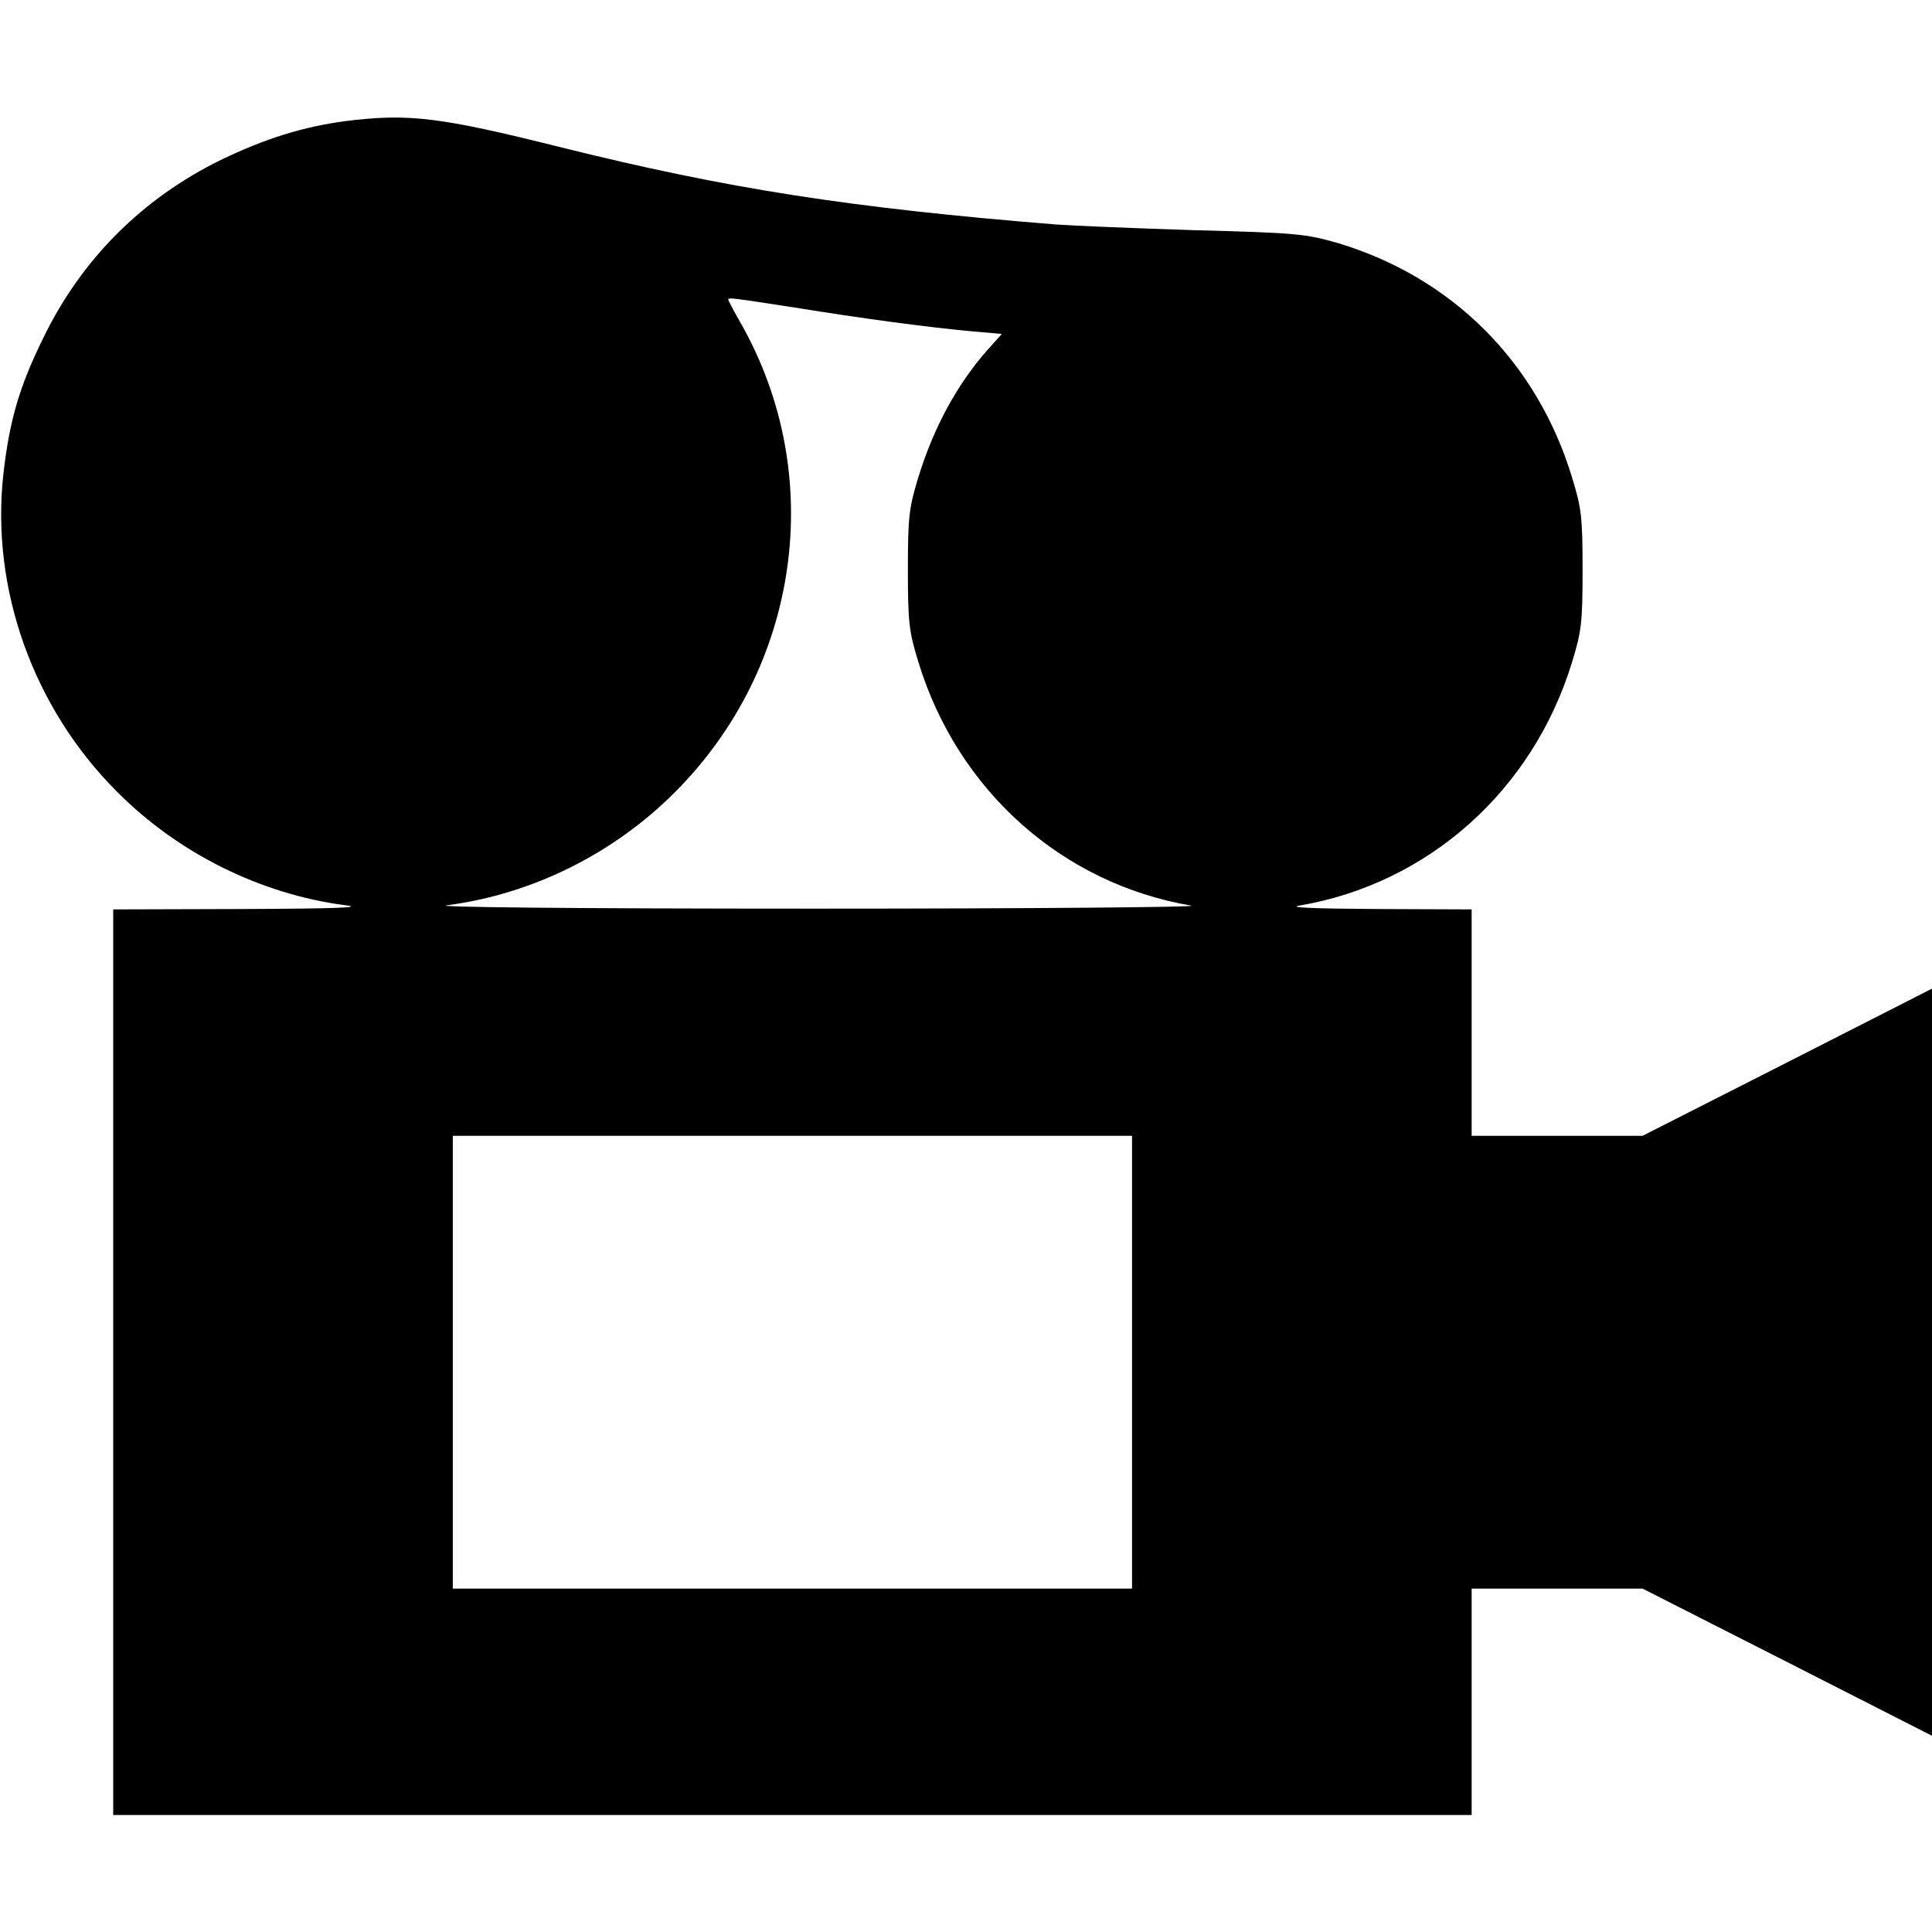 <?xml version="1.0" standalone="no"?>
<!DOCTYPE svg PUBLIC "-//W3C//DTD SVG 20010904//EN"
 "http://www.w3.org/TR/2001/REC-SVG-20010904/DTD/svg10.dtd">
<svg version="1.0" xmlns="http://www.w3.org/2000/svg"
 width="512pt" height="512pt" viewBox="0 0 512 512"
 preserveAspectRatio="xMidYMid meet">

<g transform="translate(0,512) scale(0.1,-0.1)"
fill="#000000" stroke="none">
<path d="M915 4799 c-112 -15 -212 -46 -330 -103 -208 -102 -369 -263 -470
-471 -64 -130 -90 -220 -106 -361 -34 -304 79 -621 302 -843 162 -163 381
-271 604 -300 51 -6 -22 -9 -272 -10 l-343 -1 0 -1200 0 -1200 1800 0 1800 0
0 300 0 300 227 0 226 0 384 -195 383 -195 0 990 0 990 -383 -195 -384 -195
-226 0 -227 0 0 300 0 300 -252 1 c-167 1 -236 4 -205 9 342 58 619 305 723
645 25 81 28 105 28 245 0 140 -3 164 -28 245 -93 306 -318 530 -621 621 -84
24 -108 27 -380 34 -159 5 -324 12 -365 15 -547 44 -873 95 -1315 205 -320 80
-402 90 -570 69z m1191 -494 c179 -29 350 -52 469 -63 l80 -7 -36 -40 c-82
-92 -145 -208 -186 -342 -24 -79 -27 -103 -27 -243 0 -140 3 -164 28 -245 104
-340 381 -587 723 -645 26 -4 -422 -8 -997 -8 -656 0 -1019 4 -975 9 224 29
441 136 604 300 331 331 403 838 175 1241 -19 33 -34 62 -34 64 0 6 7 5 176
-21z m894 -2795 l0 -600 -900 0 -900 0 0 600 0 600 900 0 900 0 0 -600z"/>
</g>
</svg>
